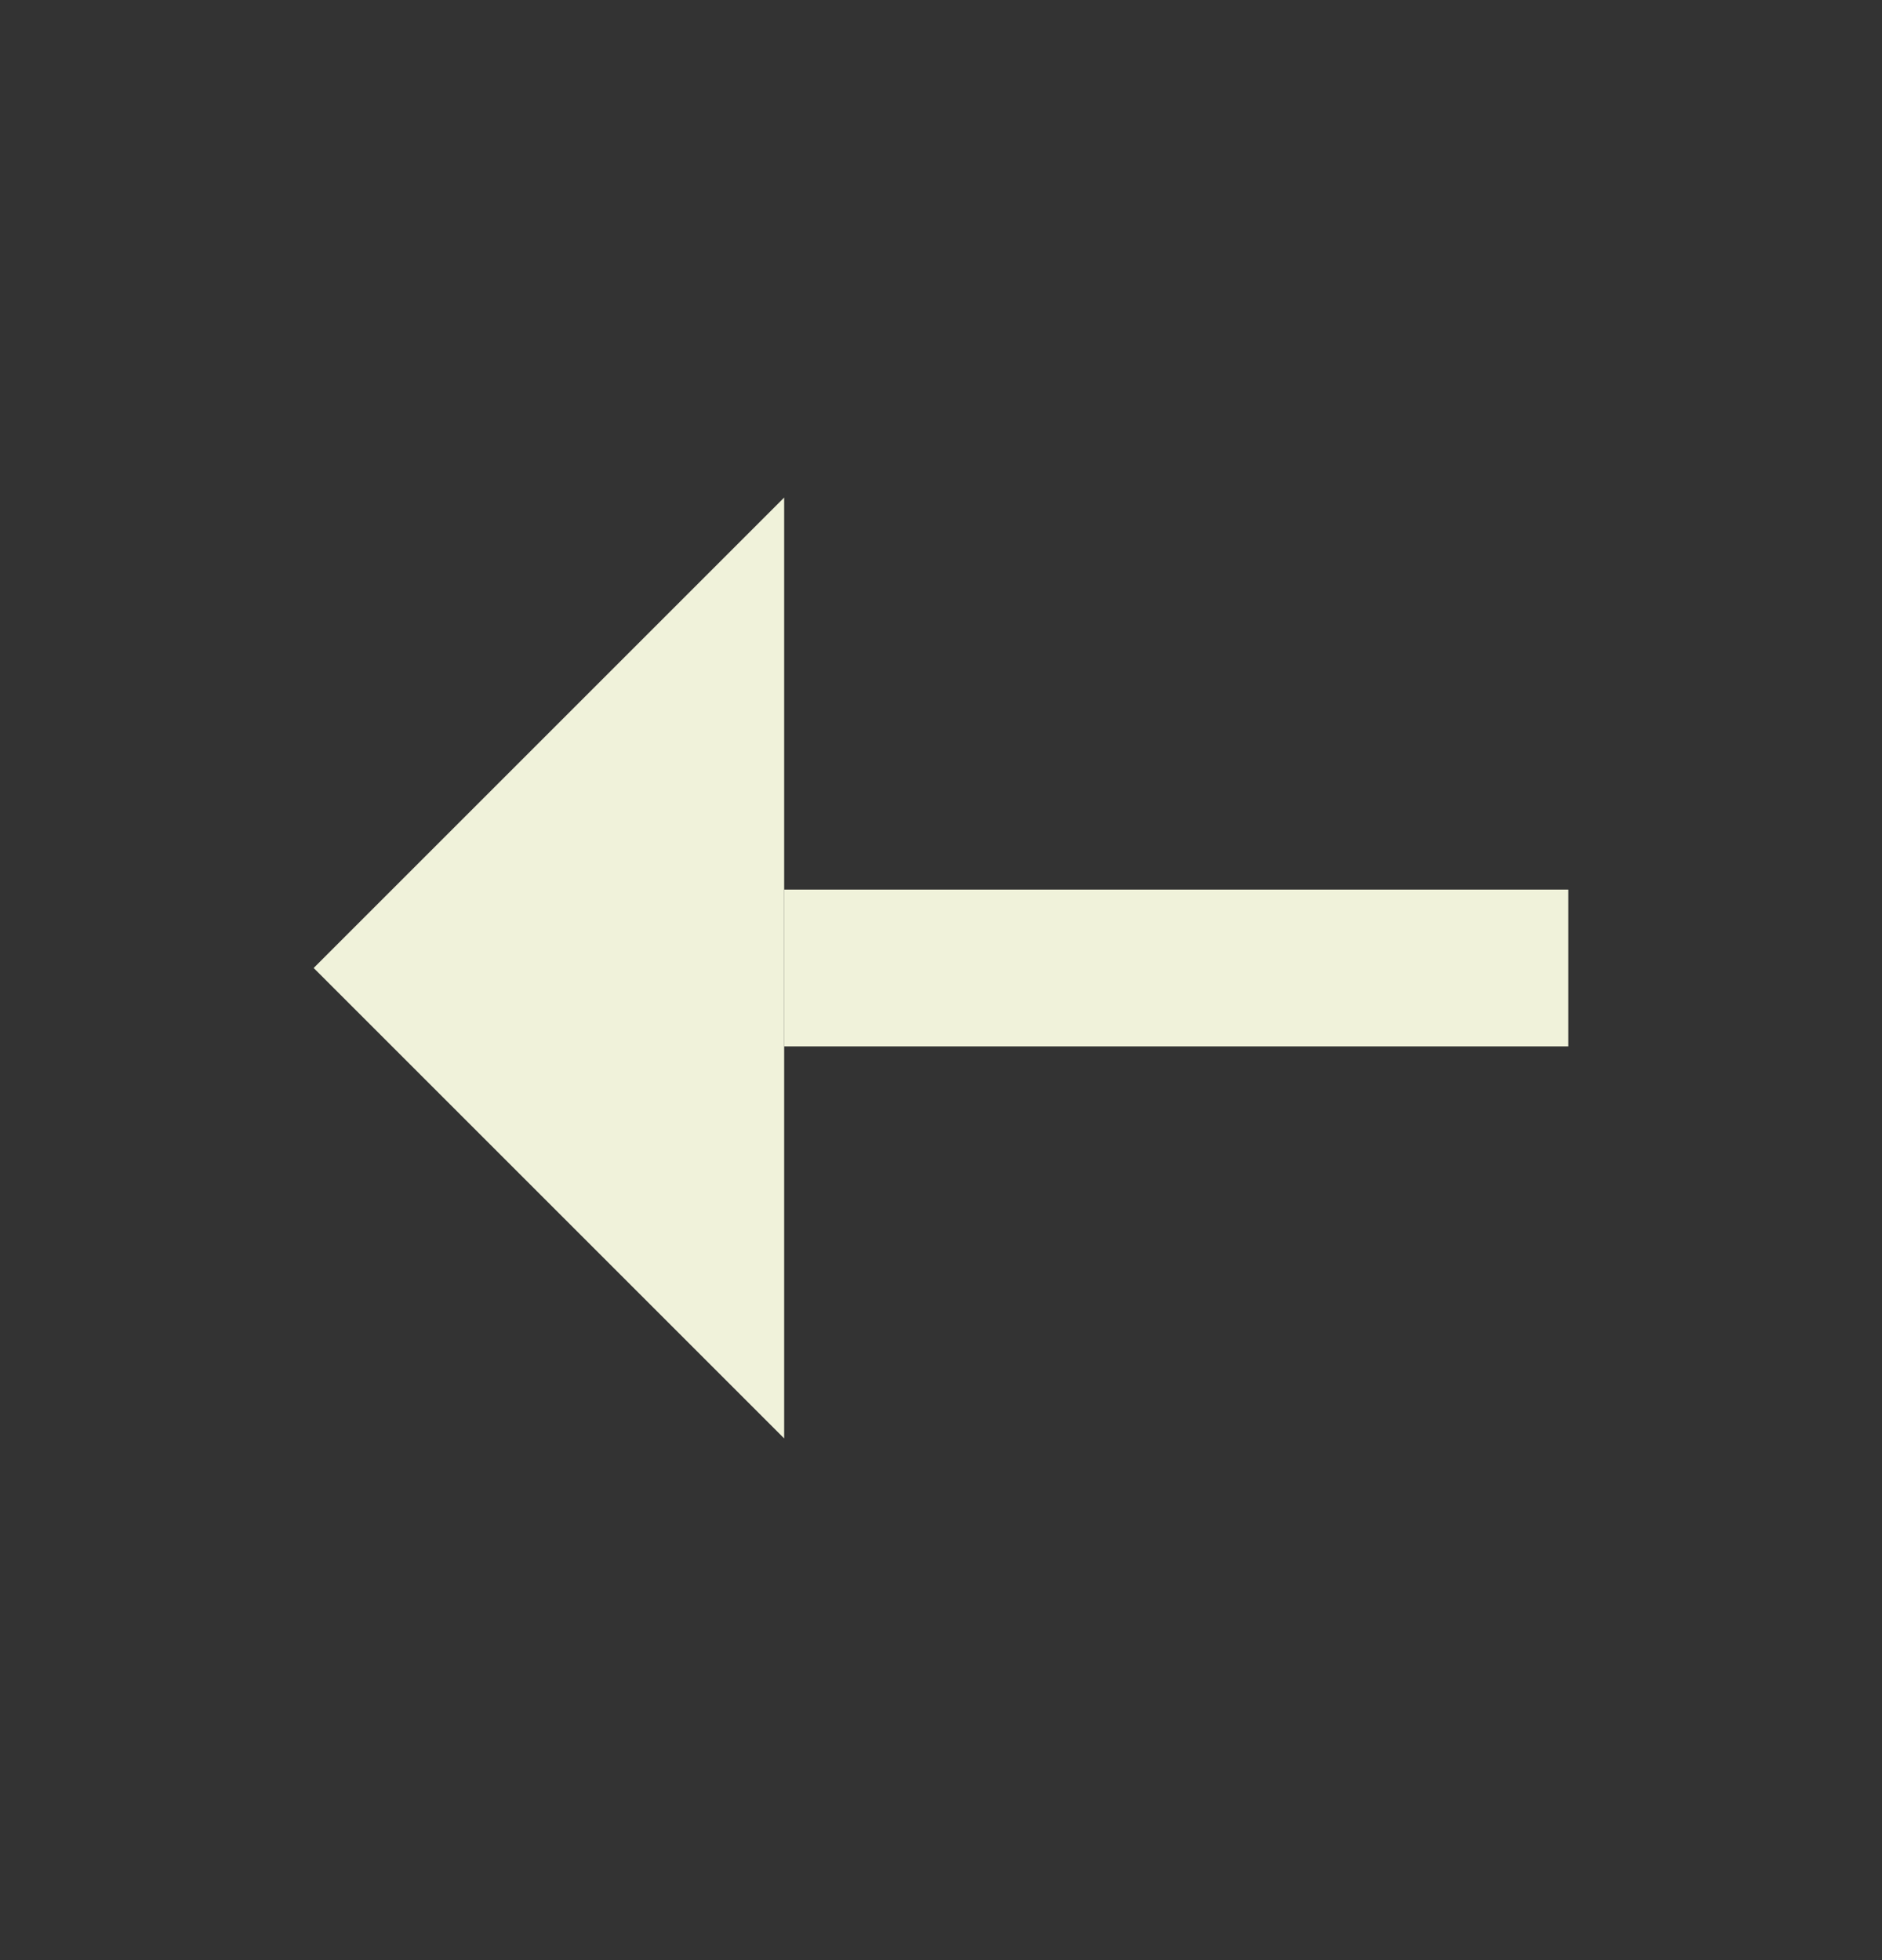 <svg width="24" height="25" viewBox="0 0 24 25" fill="none" xmlns="http://www.w3.org/2000/svg">
<rect x="0" y="0" width="24" height="25" fill="#333333" stroke="none"/>
<path d="M4 12.346L10 6.346V18.346L4 12.346Z" fill="#F0F2DA"/>
<rect x="10" y="11.346" width="10" height="2" fill="#F0F2DA"/>
</svg>
